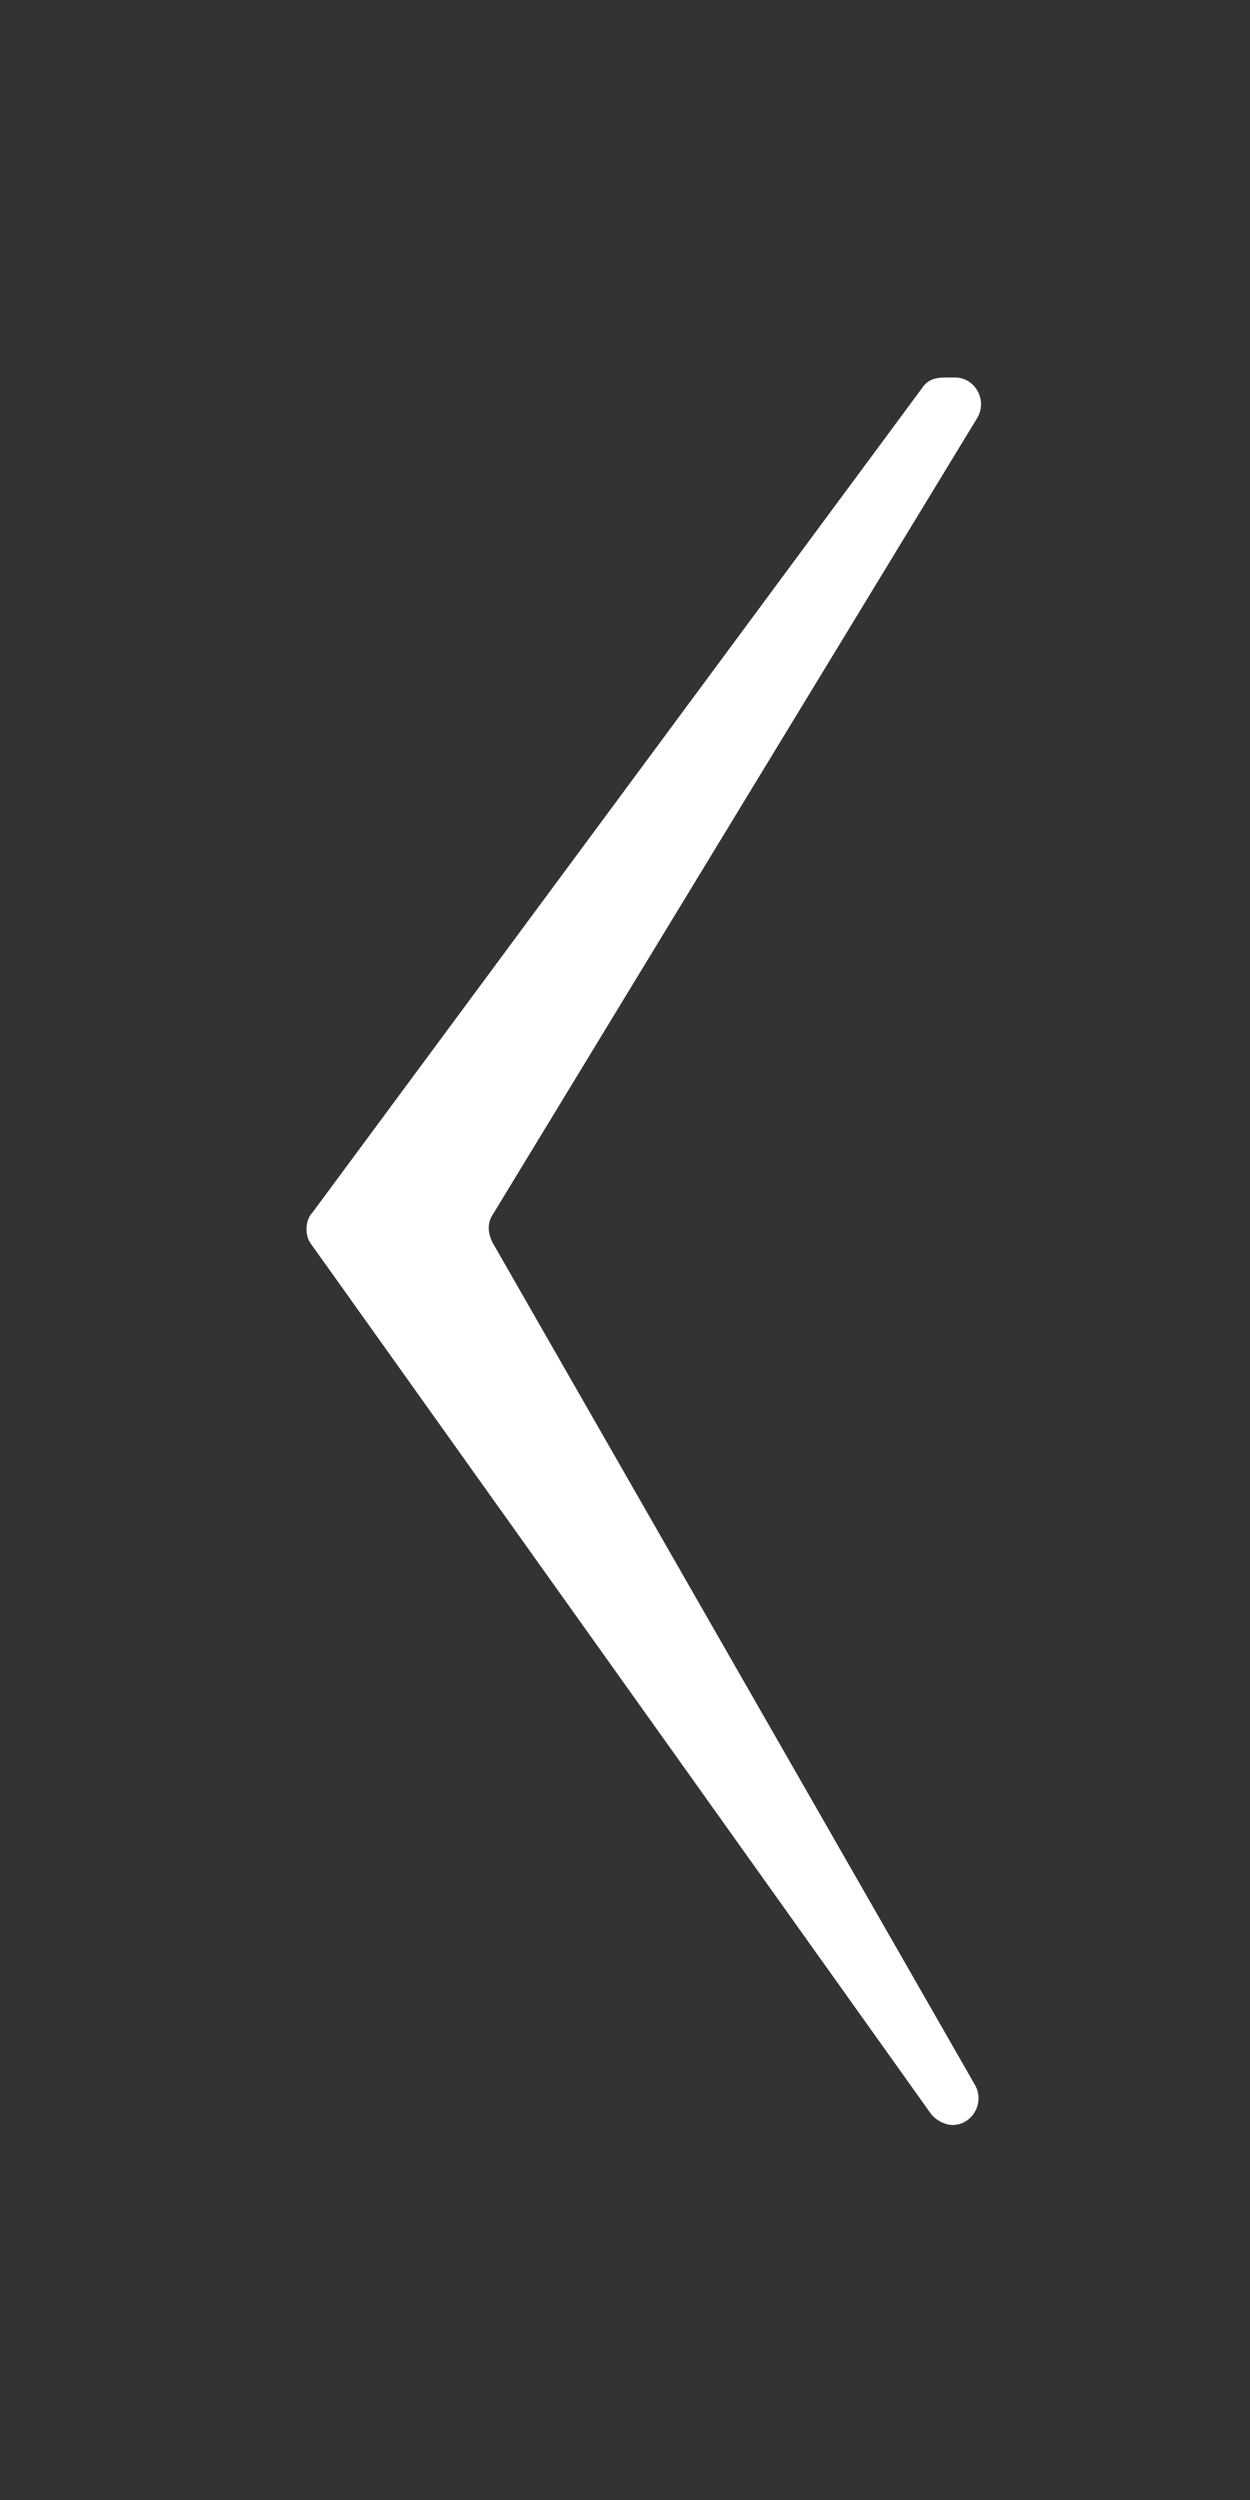 <?xml version="1.0" encoding="utf-8"?>
<!-- Generator: Adobe Illustrator 23.0.0, SVG Export Plug-In . SVG Version: 6.00 Build 0)  -->
<svg version="1.1" id="Layer_1" xmlns="http://www.w3.org/2000/svg" xmlns:xlink="http://www.w3.org/1999/xlink" x="0px" y="0px"
	 width="50px" height="100px" viewBox="0 0 50 100" style="enable-background:new 0 0 50 100;" xml:space="preserve">
<rect x="0" y="0" width="50" height="100" fill="#333333" stroke="none"/>
<g>
	<g>
		<path style="fill:#FFFFFF;" d="M12.5,48.5l24.4-33c0.2-0.3,0.5-0.4,0.9-0.4h0.4c0.8,0,1.3,0.9,0.9,1.6L19.7,48.6
			c-0.2,0.3-0.2,0.7,0,1.1L39,83.4c0.4,0.7-0.1,1.6-0.9,1.6l0,0c-0.3,0-0.7-0.2-0.9-0.5L12.4,49.7C12.2,49.4,12.2,48.8,12.5,48.5z"
			/>
	</g>
</g>
</svg>

